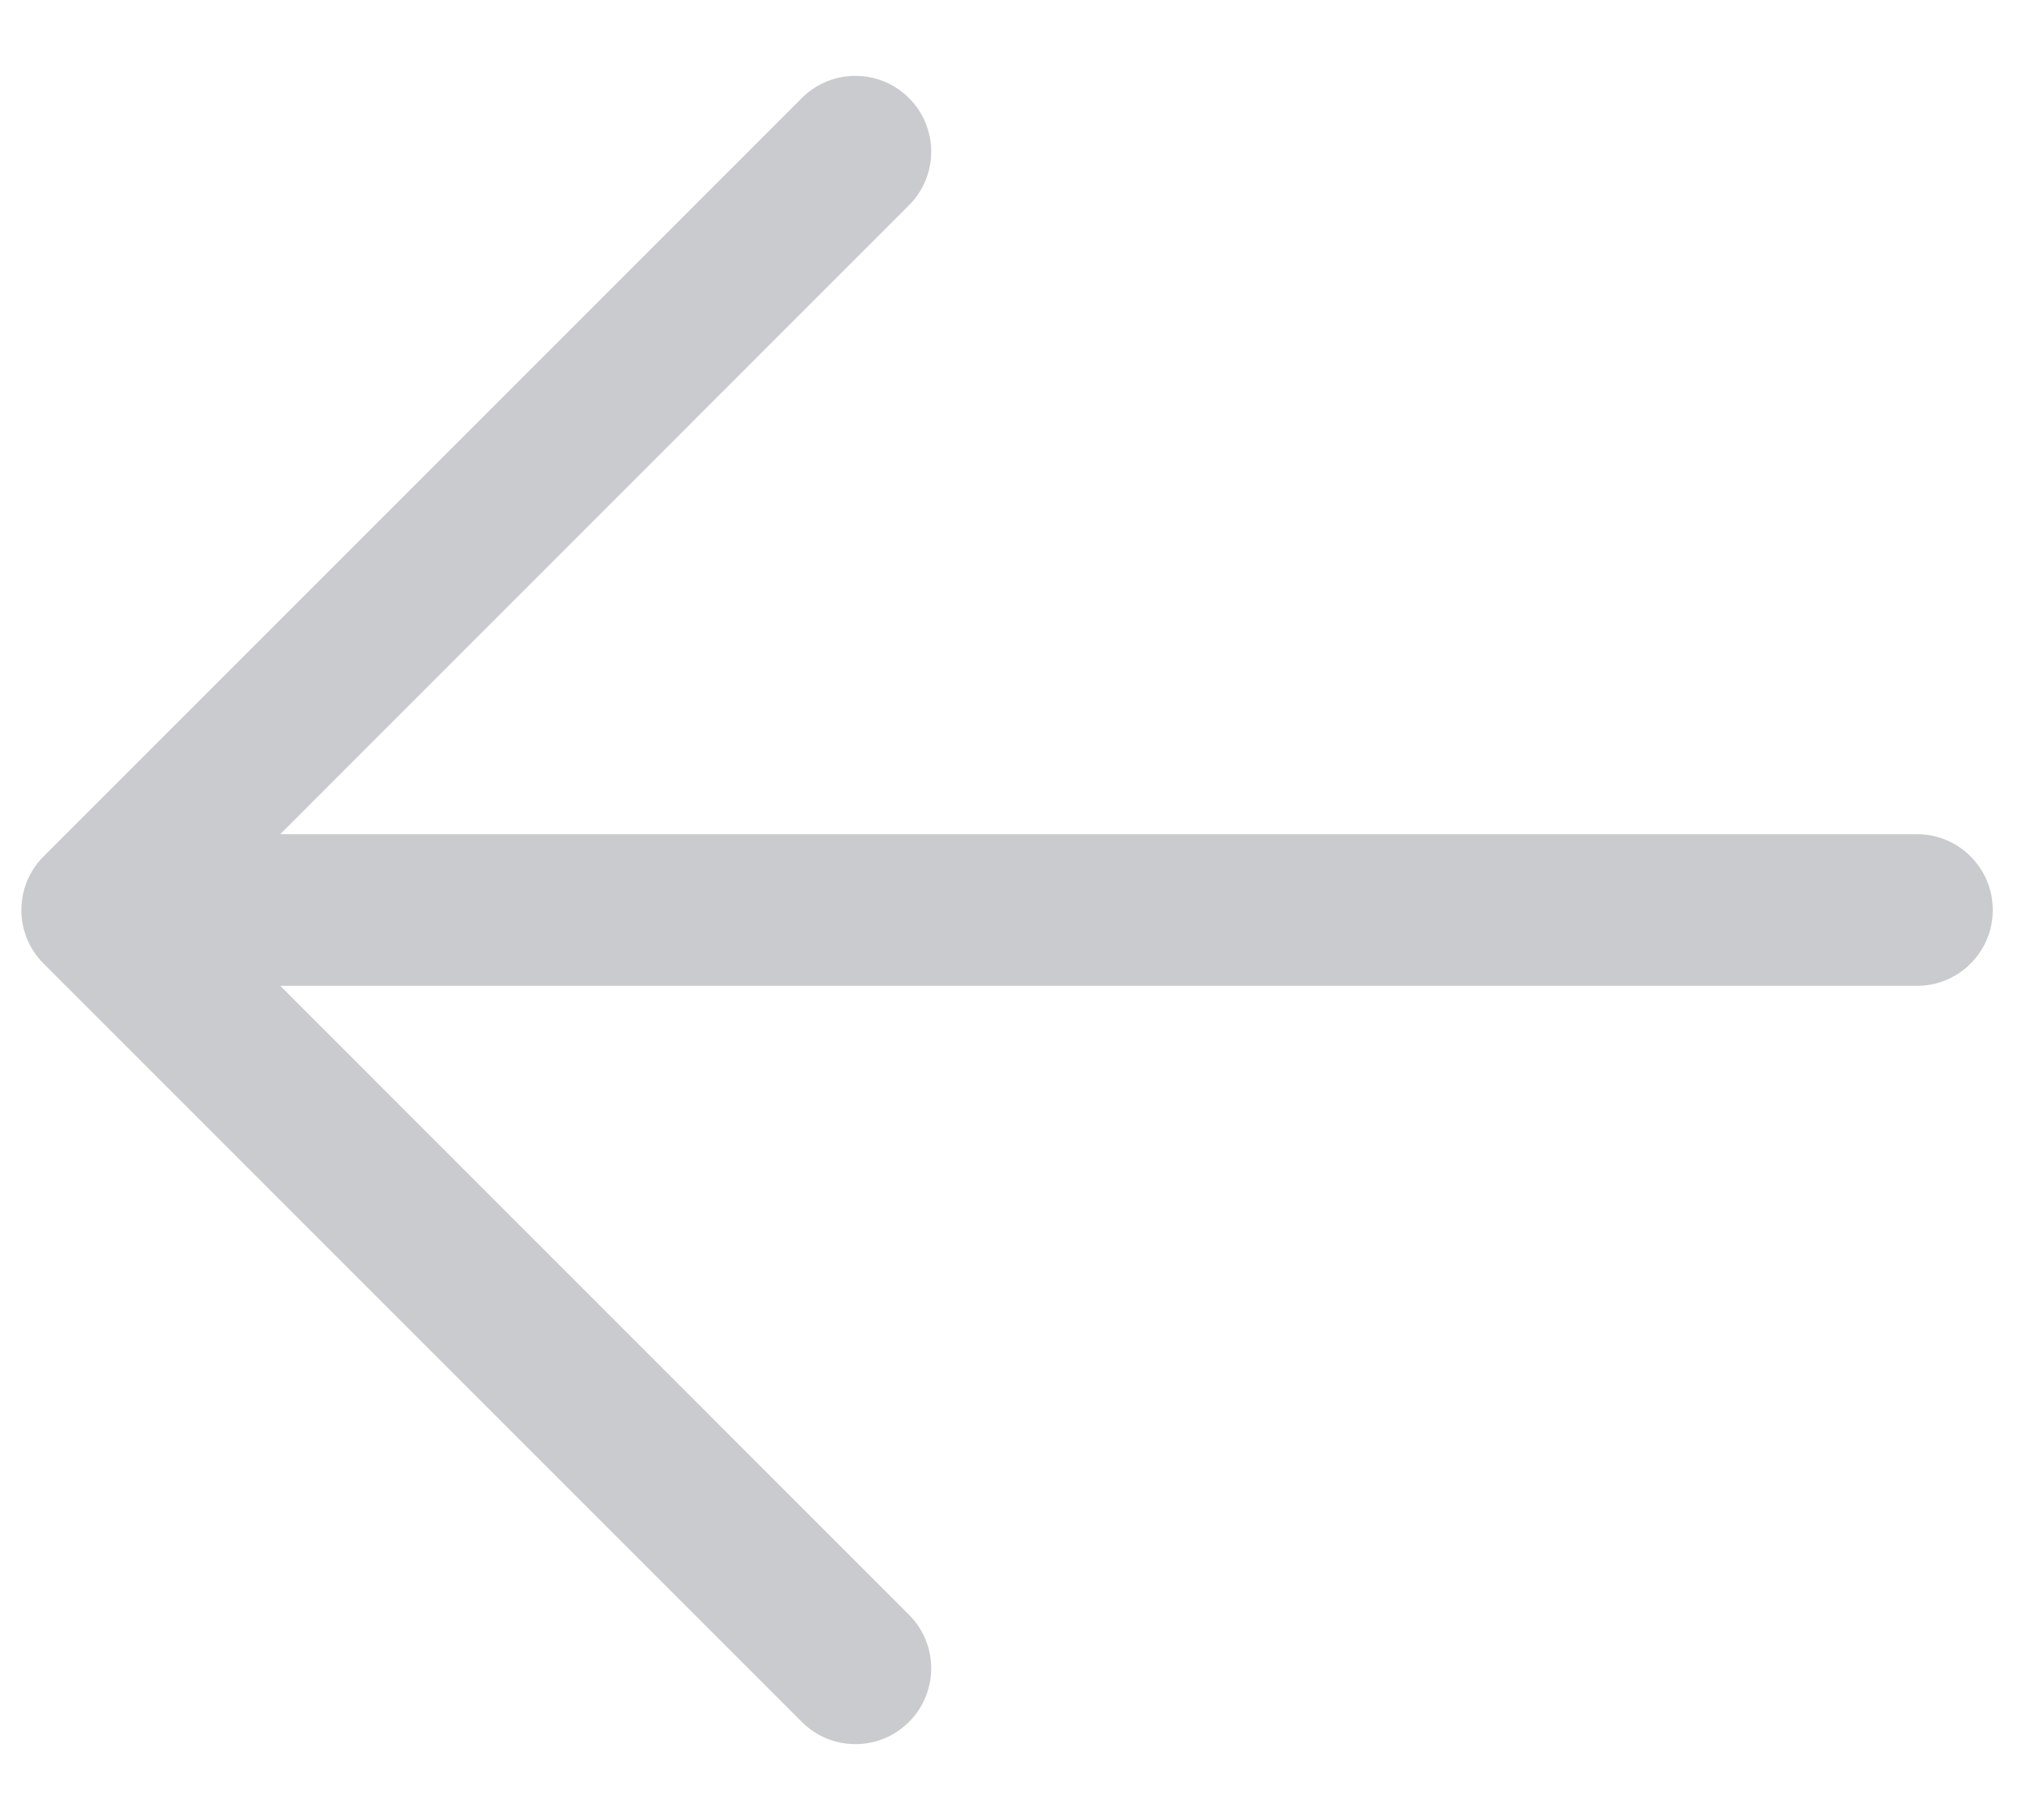 <svg width="20" height="18" viewBox="0 0 20 18" fill="none" xmlns="http://www.w3.org/2000/svg">
    <path fill-rule="evenodd" clip-rule="evenodd"
        d="M8.991 0.97C9.284 1.263 9.284 1.737 8.991 2.03L2.772 8.25H18.961C19.375 8.25 19.711 8.586 19.711 9C19.711 9.414 19.375 9.75 18.961 9.75H2.772L8.991 15.97C9.284 16.263 9.284 16.737 8.991 17.03C8.698 17.323 8.223 17.323 7.931 17.03L0.431 9.53C0.138 9.237 0.138 8.763 0.431 8.47L7.931 0.97C8.223 0.677 8.698 0.677 8.991 0.97Z"
        fill="#CACBCE" />
</svg>